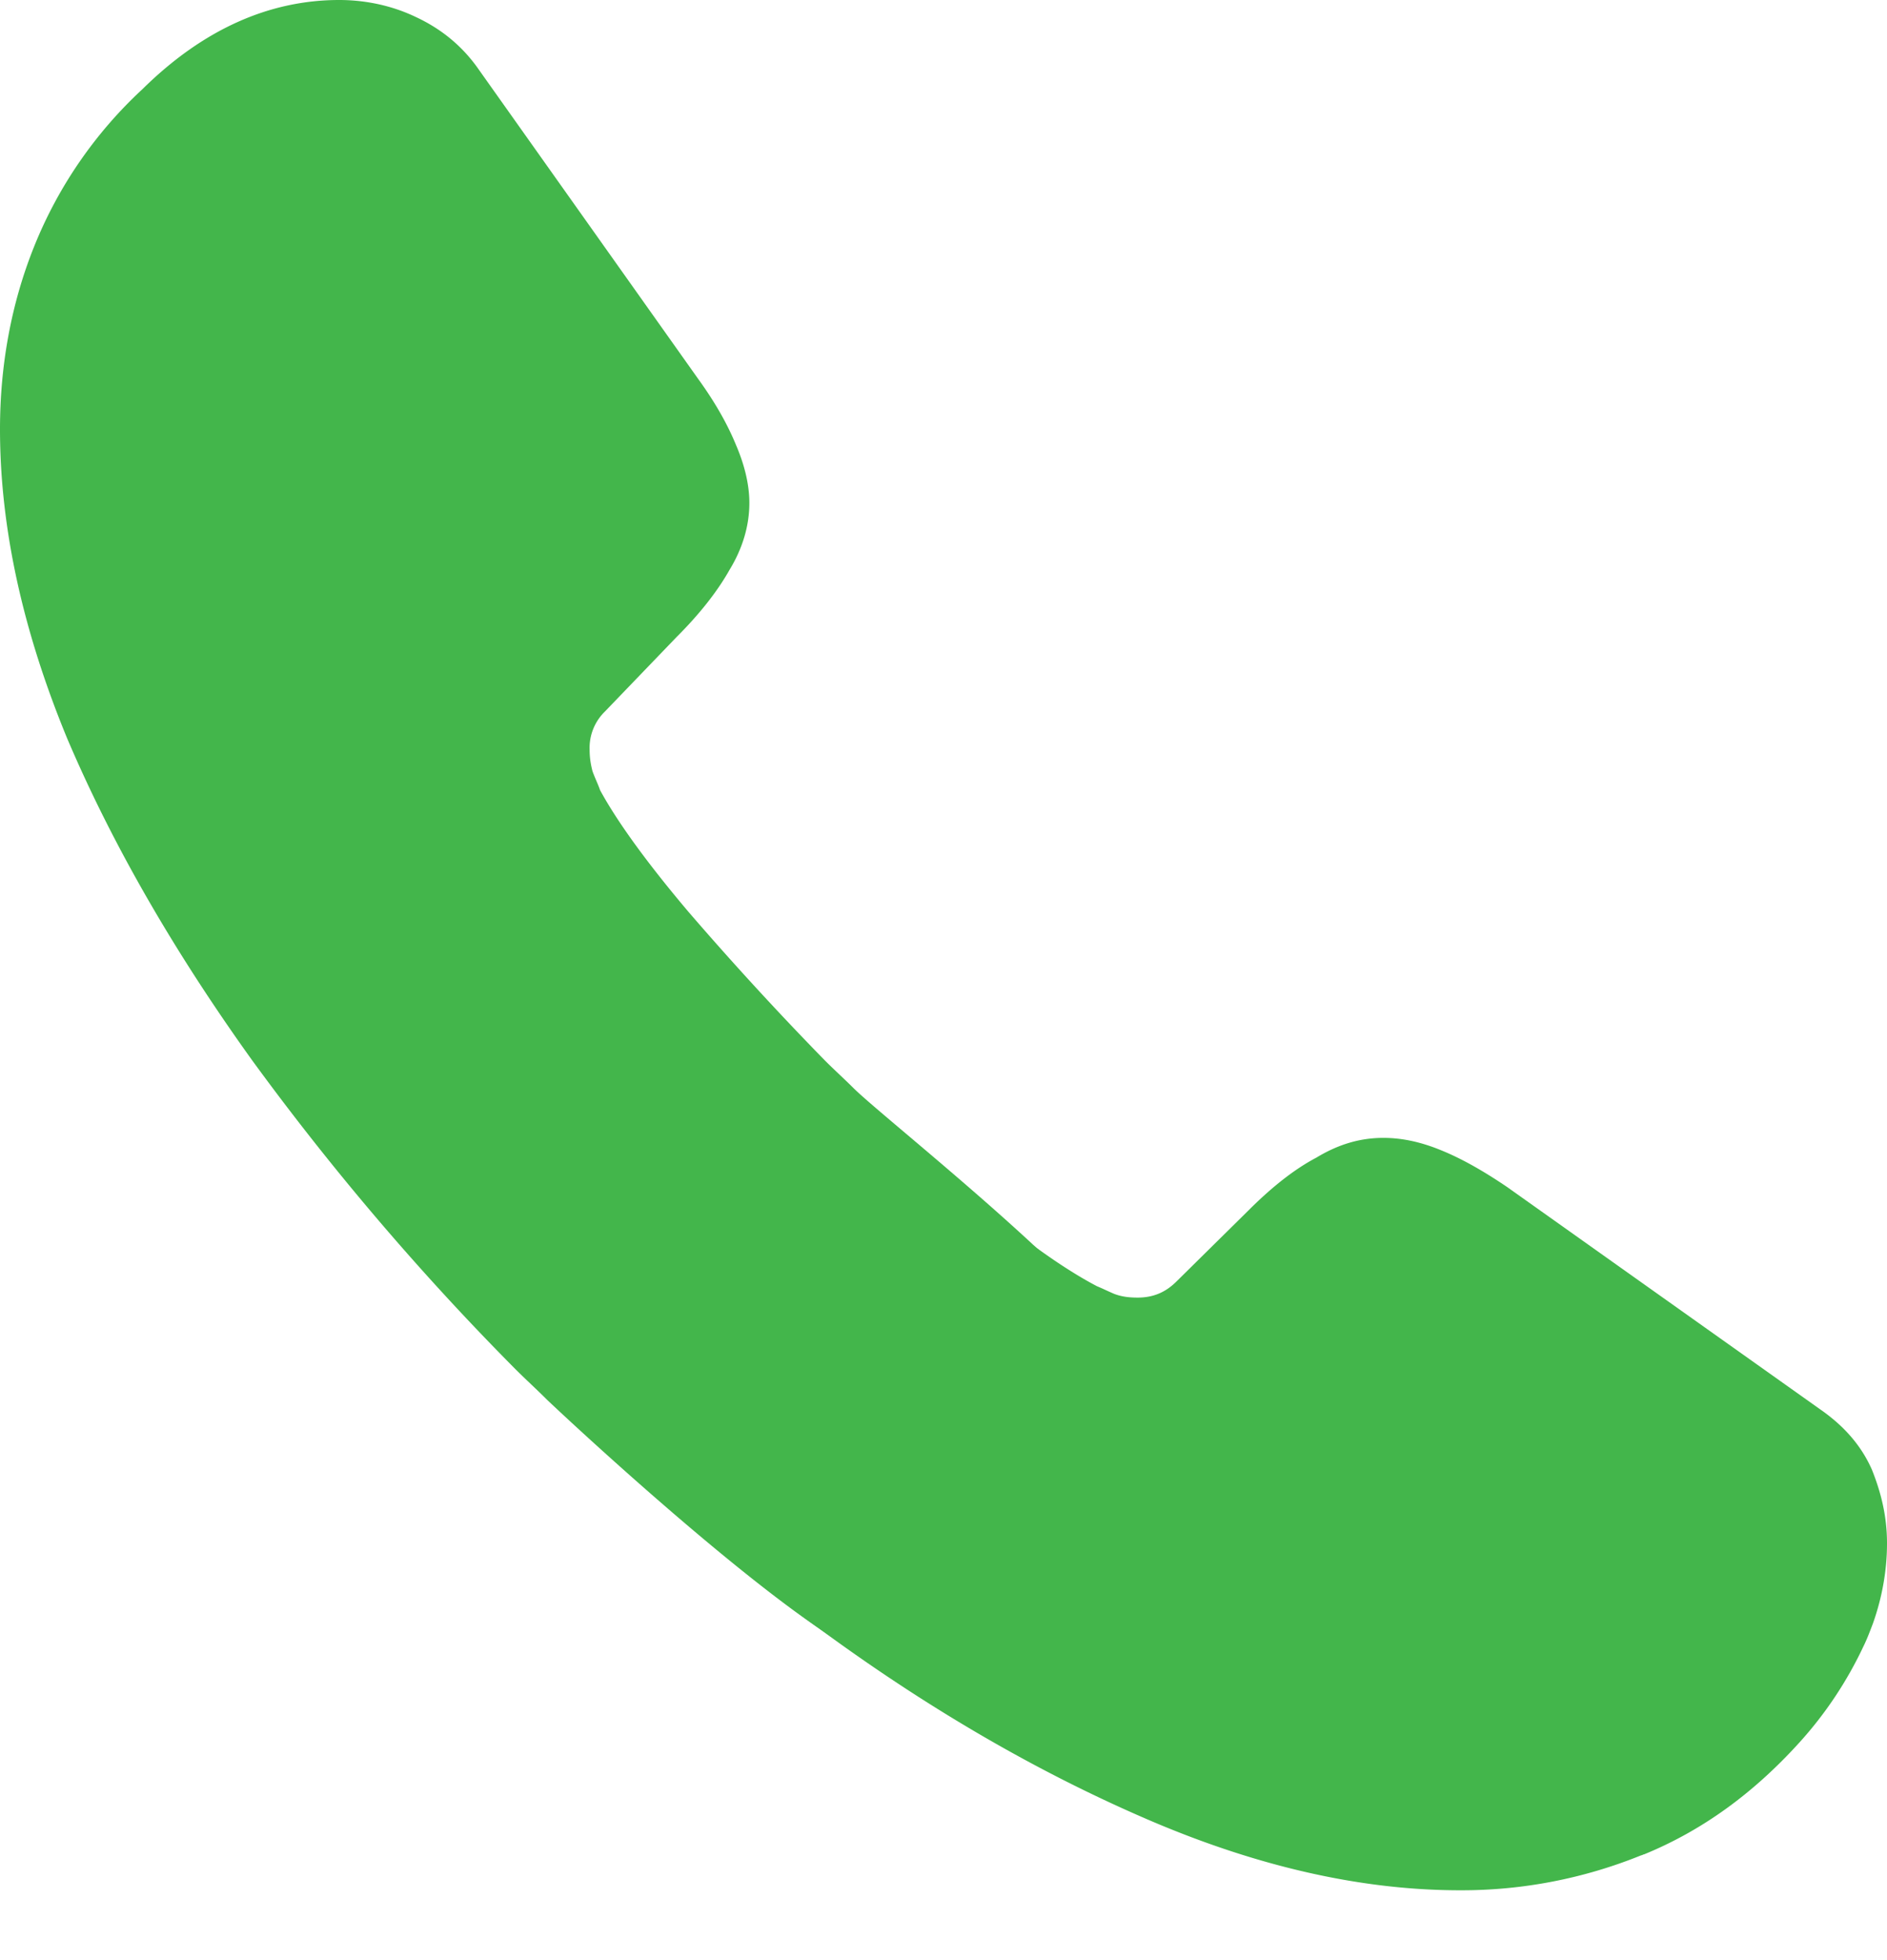 <svg width="26" height="27" fill="none" xmlns="http://www.w3.org/2000/svg"><path d="M15.618 19.025l-3.124 3.881c-.508.508-4.435-3.129-4.956-3.624-.143-.143-.286-.273-.43-.416a36.995 36.995 0 01-3.632-4.258C2.41 13.124 1.55 11.64.924 10.168.312 8.684 0 7.265 0 5.912c0-.885.156-1.732.469-2.513a5.993 5.993 0 011.497-2.174C2.799.404 3.711 0 4.674 0c.365 0 .73.078 1.055.234.338.157.638.391.872.73l3.02 4.257c.235.325.404.625.521.911.118.274.183.547.183.795 0 .312-.091.624-.274.924-.169.3-.416.612-.729.924l-.99 1.029a.697.697 0 00-.208.52c0 .105.013.196.04.3.038.104.078.182.104.26.234.43.638.99 1.21 1.667a44.605 44.605 0 001.888 2.057c.13.13.274.26.404.39.52.509 4.369 3.507 3.848 4.027z" fill="#43B64B"/><path d="M26 21.26c0 .364-.065.741-.195 1.106-.04.104-.078.208-.13.313a5.372 5.372 0 01-.886 1.328c-.638.703-1.34 1.21-2.135 1.536-.013 0-.026.013-.04.013a6.579 6.579 0 01-2.499.482c-1.328 0-2.747-.313-4.244-.95-1.498-.639-2.995-1.498-4.48-2.579a32.04 32.04 0 01-1.496-1.159l4.257-4.257c.365.273.69.482.964.625.065.026.143.065.234.104.104.04.208.052.325.052.222 0 .39-.078.534-.221l.99-.977c.325-.325.638-.572.937-.729.3-.182.599-.273.925-.273.247 0 .507.052.794.17.286.116.585.286.911.507l4.31 3.06c.338.234.572.507.716.833.13.325.208.65.208 1.015z" fill="#43B64B"/></svg>